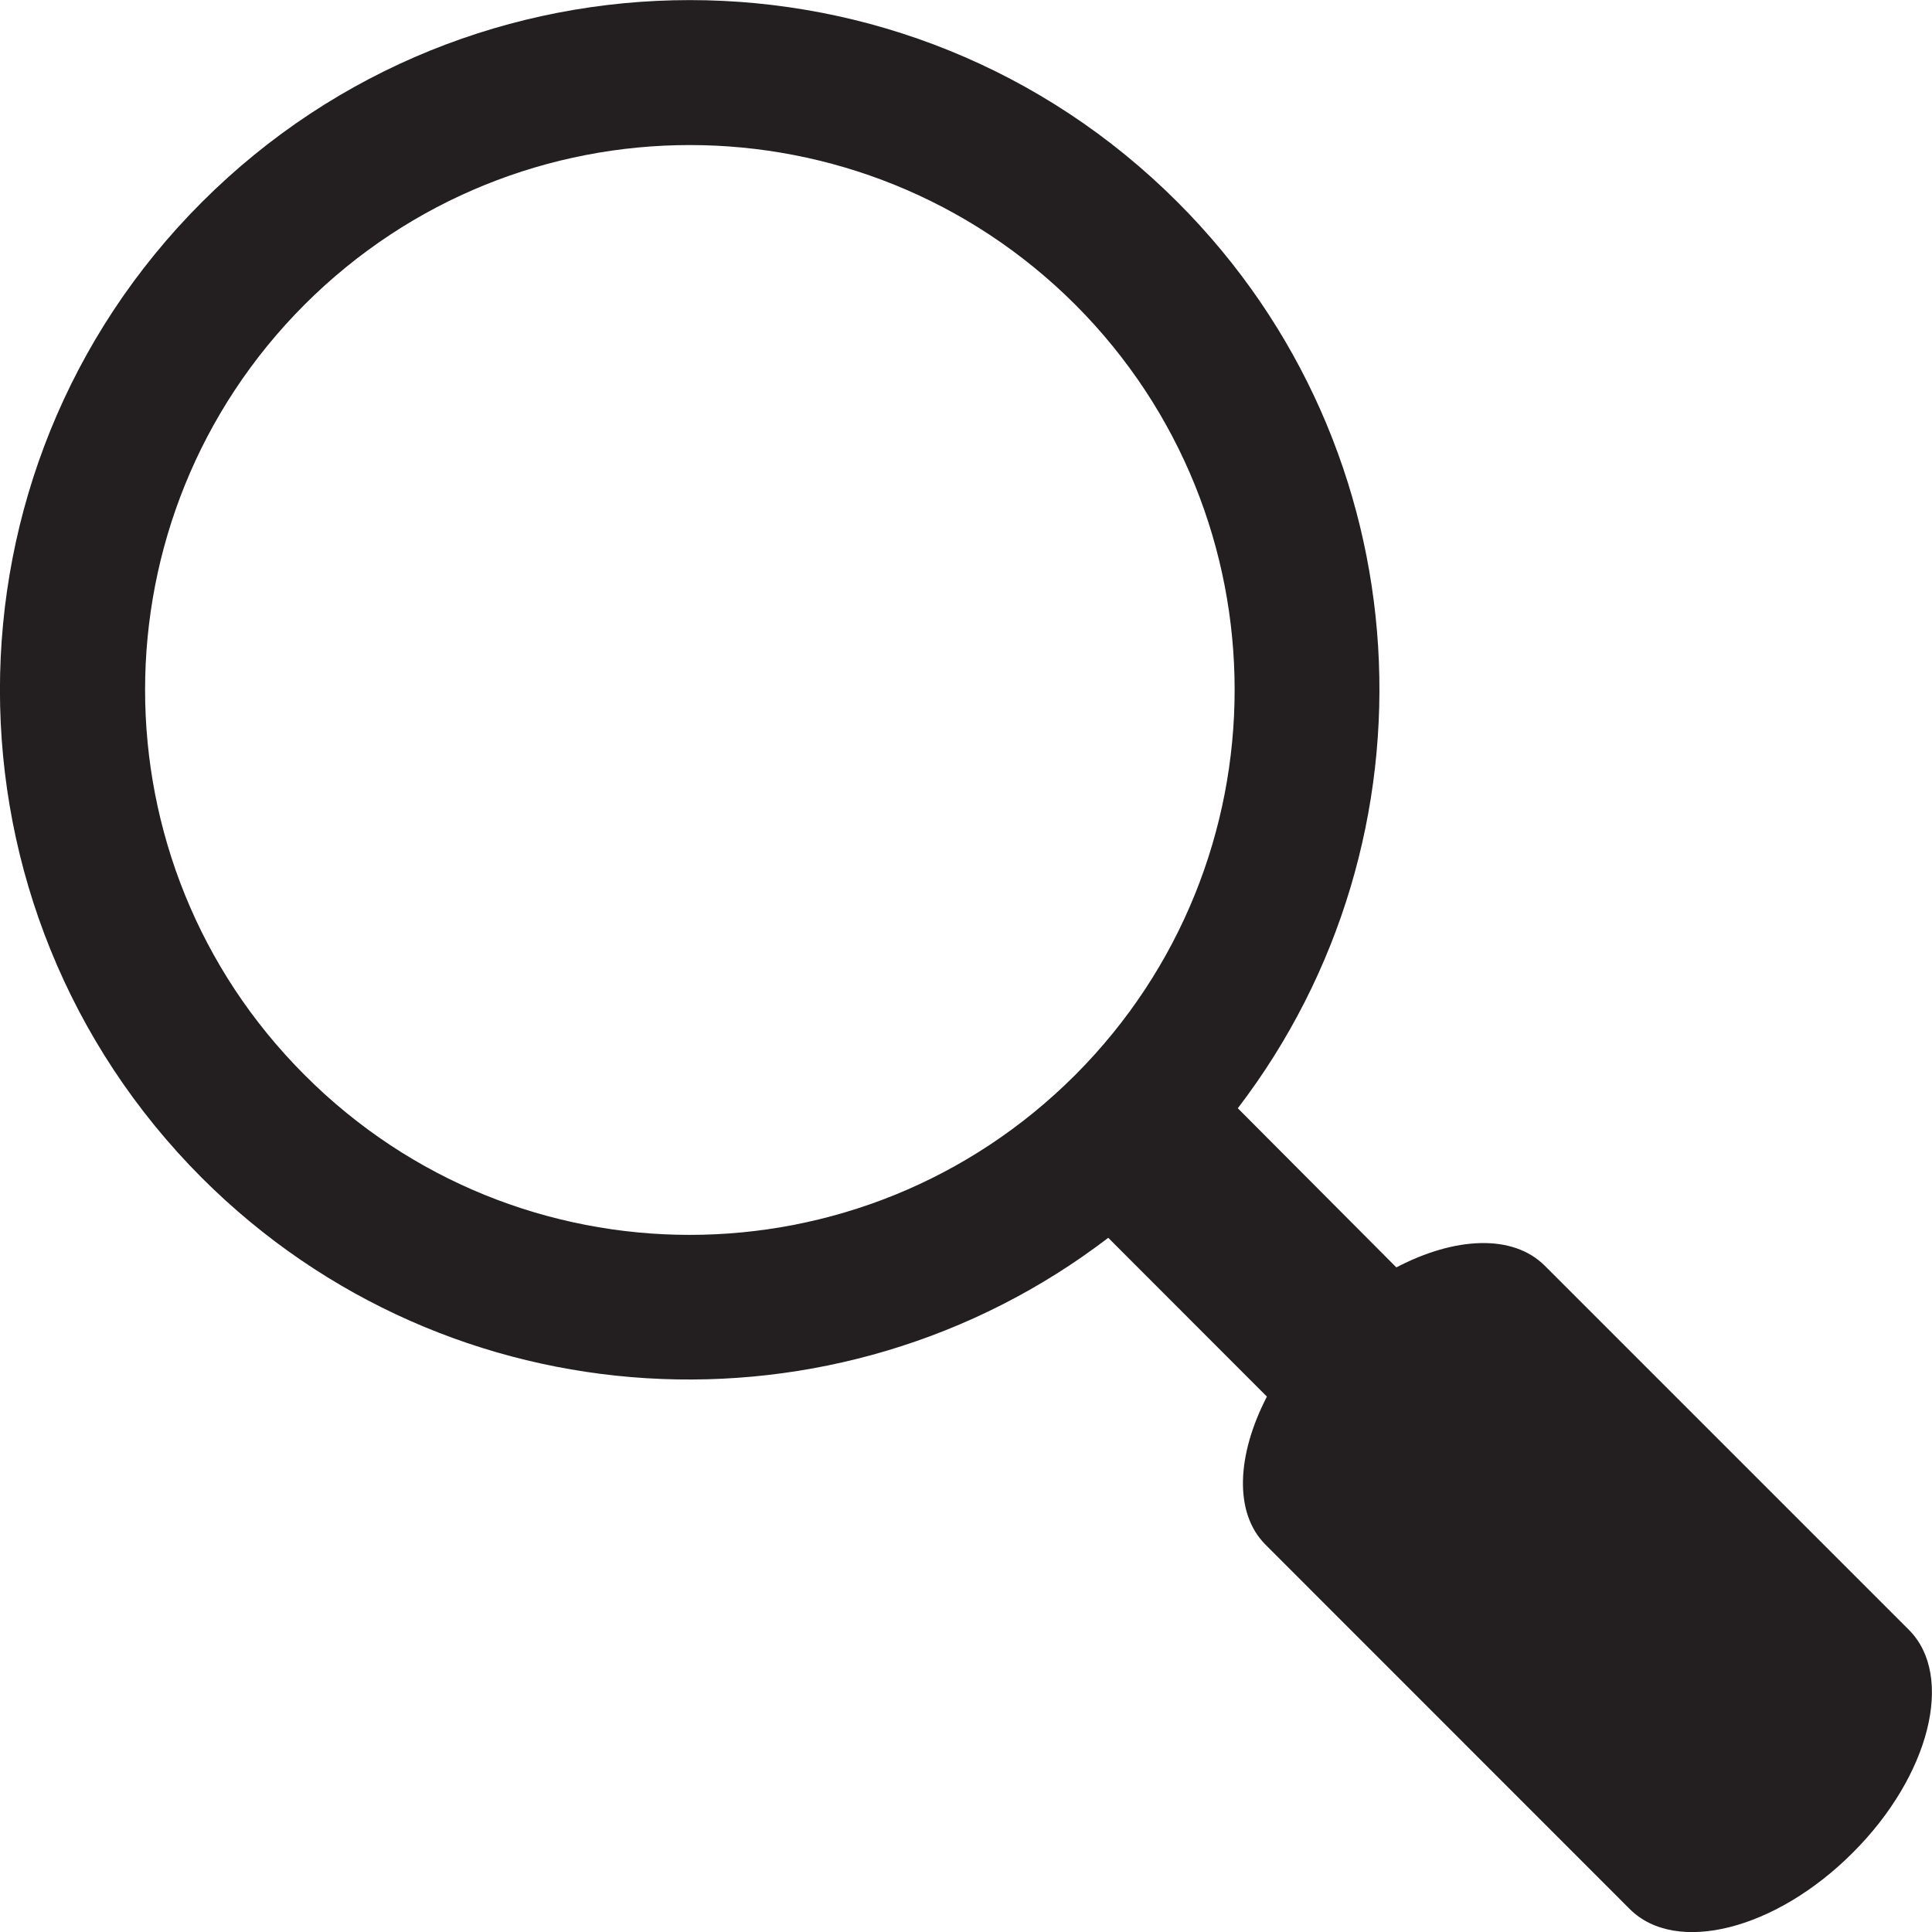 <?xml version="1.0" encoding="utf-8"?>
<!-- Generator: Adobe Illustrator 15.0.0, SVG Export Plug-In . SVG Version: 6.00 Build 0)  -->
<!DOCTYPE svg PUBLIC "-//W3C//DTD SVG 1.1//EN" "http://www.w3.org/Graphics/SVG/1.1/DTD/svg11.dtd">
<svg version="1.1" id="Layer_1" xmlns="http://www.w3.org/2000/svg" xmlns:xlink="http://www.w3.org/1999/xlink" x="0px" y="0px"
	 width="16px" height="16px" viewBox="0 0 16 16" enable-background="new 0 0 16 16" xml:space="preserve">
<path fill="#231F20" d="M15.81,13.499l-3.017-3.017c-0.266-0.265-0.746-0.239-1.229,0.014l-1.313-1.318
	c1.714-2.24,1.551-5.455-0.499-7.504c-2.23-2.231-5.848-2.231-8.08,0c-2.23,2.23-2.23,5.848,0,8.081
	c2.05,2.048,5.266,2.21,7.506,0.496l1.314,1.315c-0.249,0.481-0.276,0.962-0.011,1.227l3.016,3.017
	c0.382,0.382,1.21,0.172,1.847-0.467C15.982,14.707,16.189,13.88,15.81,13.499z M2.523,8.903c-1.762-1.761-1.762-4.618,0-6.381
	c1.763-1.761,4.616-1.761,6.381,0c1.761,1.763,1.761,4.617,0,6.381C7.139,10.668,4.283,10.668,2.523,8.903z"/>
</svg>
